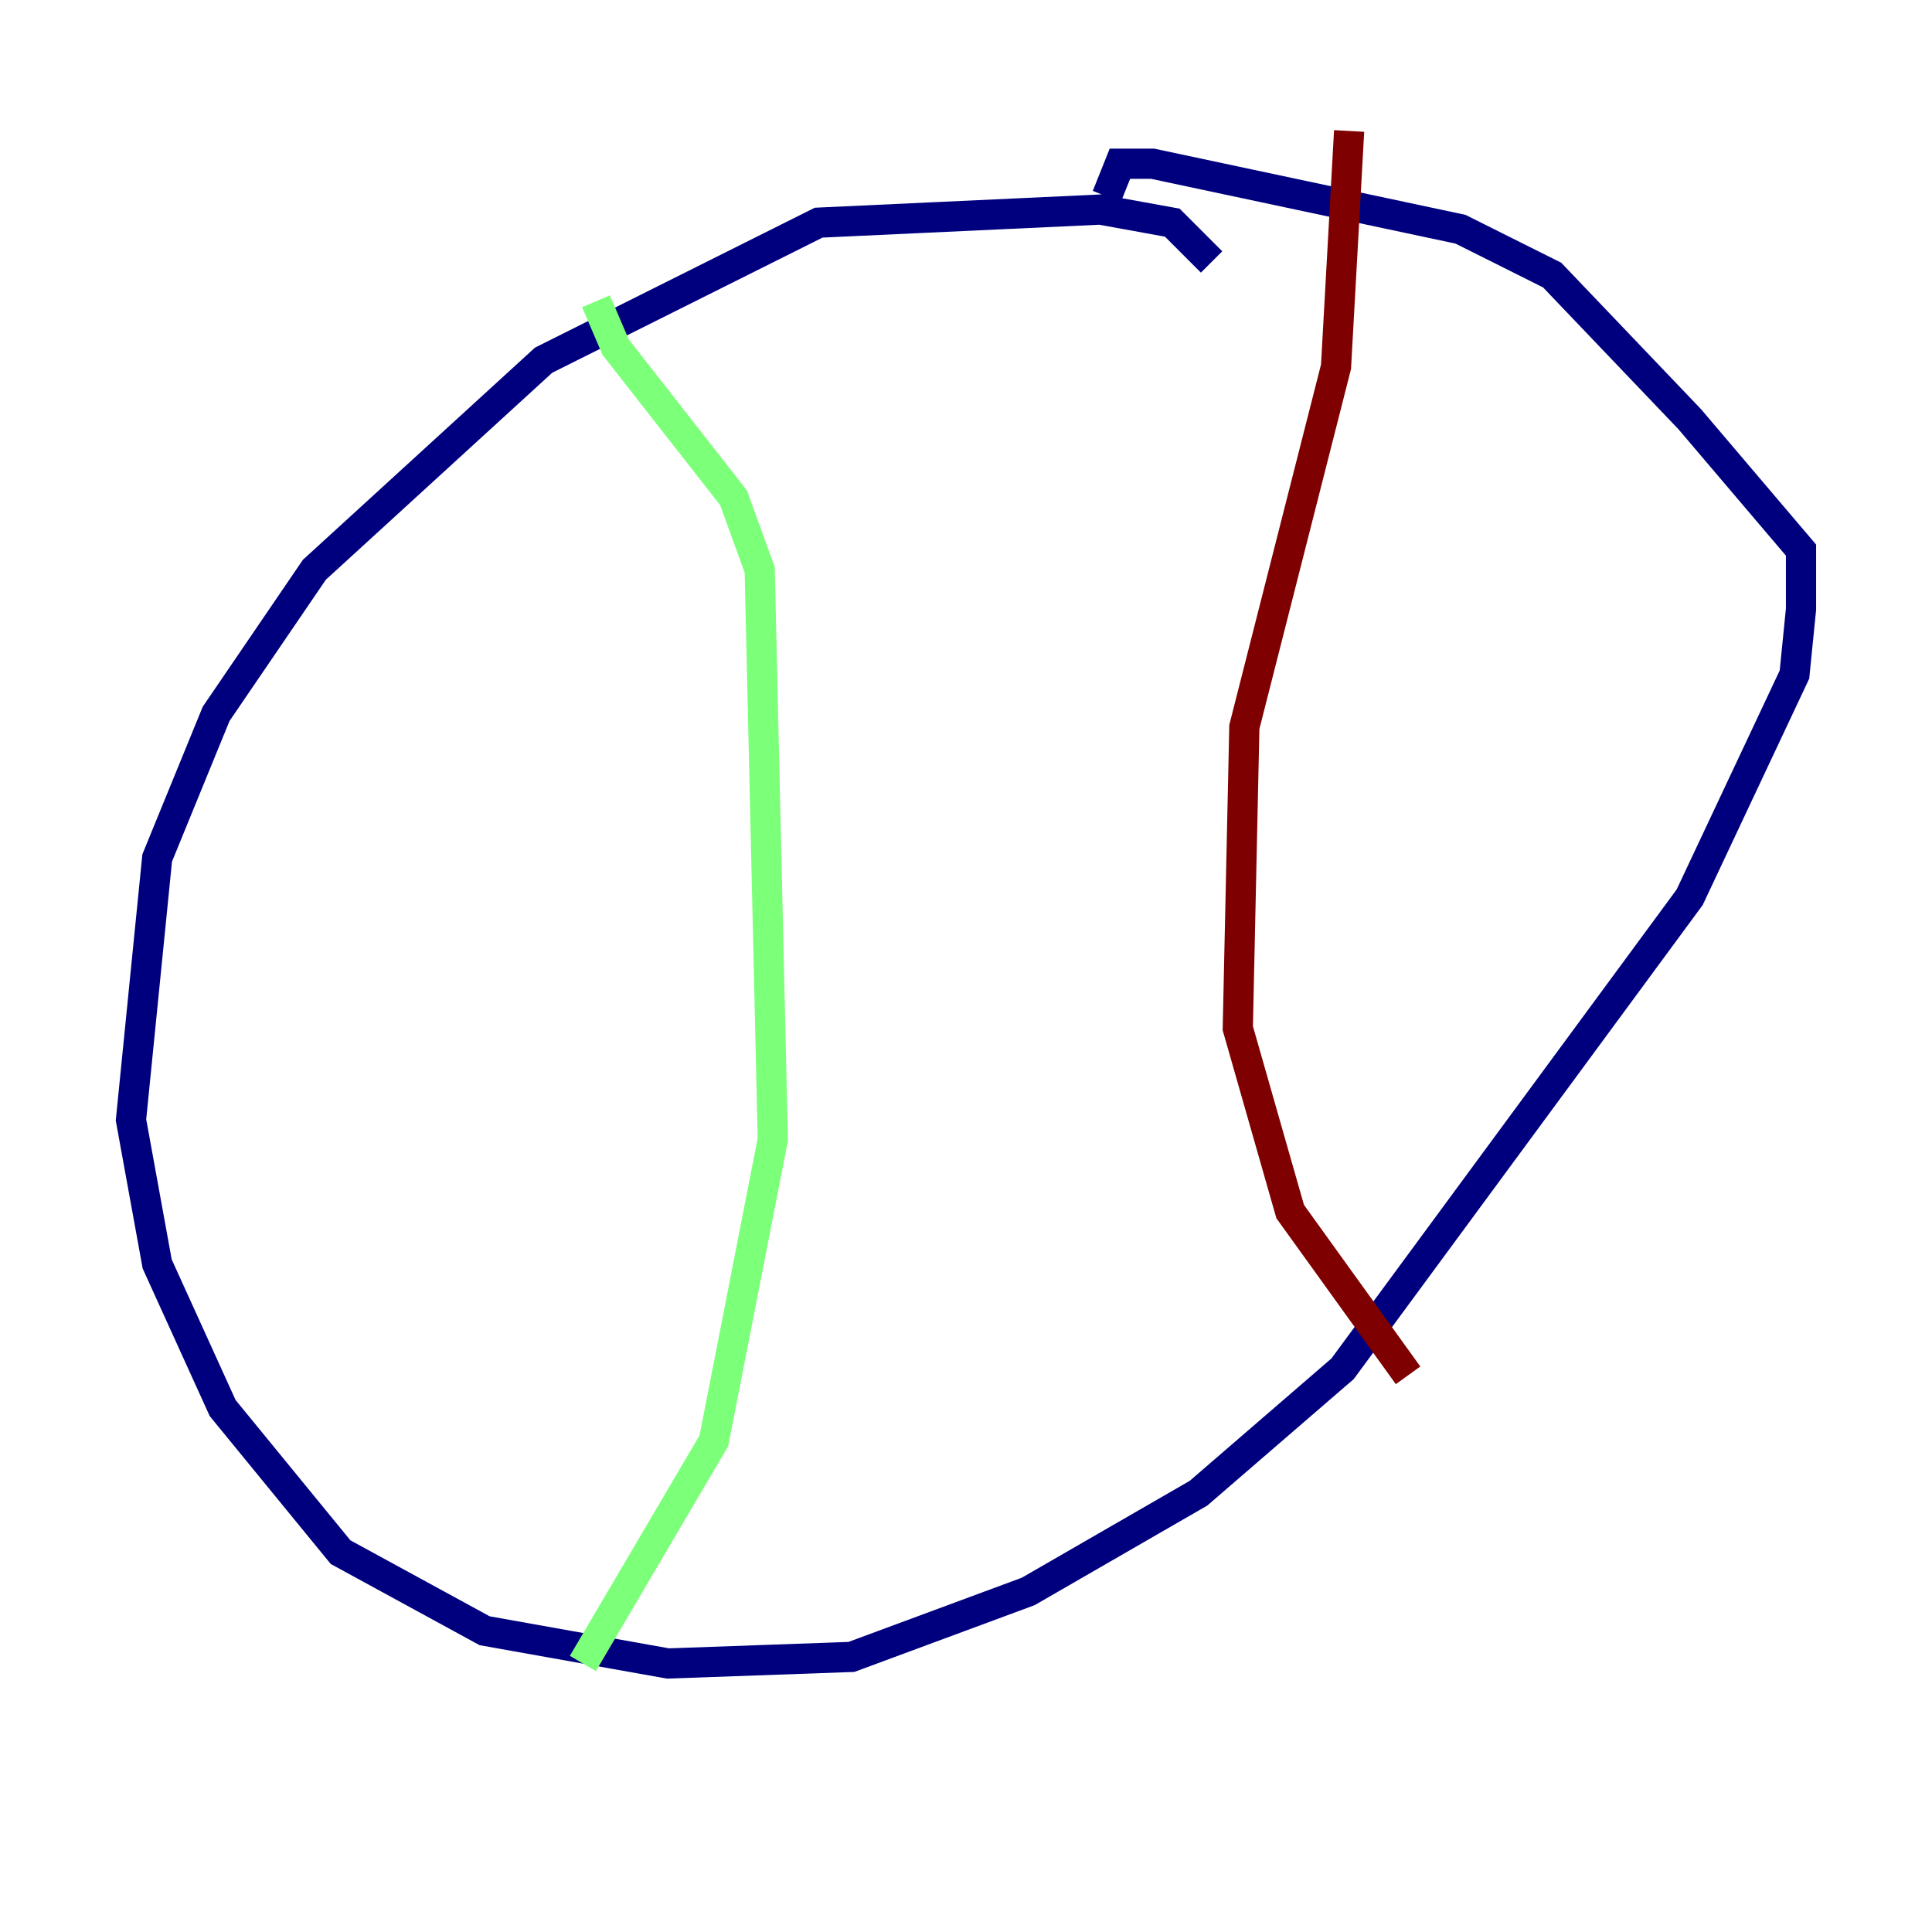 <?xml version="1.0" encoding="utf-8" ?>
<svg baseProfile="tiny" height="128" version="1.2" viewBox="0,0,128,128" width="128" xmlns="http://www.w3.org/2000/svg" xmlns:ev="http://www.w3.org/2001/xml-events" xmlns:xlink="http://www.w3.org/1999/xlink"><defs /><polyline fill="none" points="80.271,17.356 77.668,14.752 72.895,13.885 54.237,14.752 36.014,23.864 20.827,37.749 14.319,47.295 10.414,56.841 8.678,74.197 10.414,83.742 14.752,93.288 22.563,102.834 32.108,108.041 44.258,110.21 56.407,109.776 68.122,105.437 79.403,98.929 88.949,90.685 111.946,59.444 118.888,44.691 119.322,40.352 119.322,36.447 111.946,27.77 102.834,18.224 96.759,15.186 76.366,10.848 74.197,10.848 73.329,13.017" stroke="#00007f" stroke-width="2" /><polyline fill="none" points="39.485,19.959 40.786,22.997 48.597,32.976 50.332,37.749 51.2,75.498 47.295,95.458 38.617,110.21" stroke="#7cff79" stroke-width="2" /><polyline fill="none" points="89.383,8.678 88.515,24.298 82.441,48.163 82.007,68.122 85.478,80.271 93.288,91.119" stroke="#7f0000" stroke-width="2" /></svg>